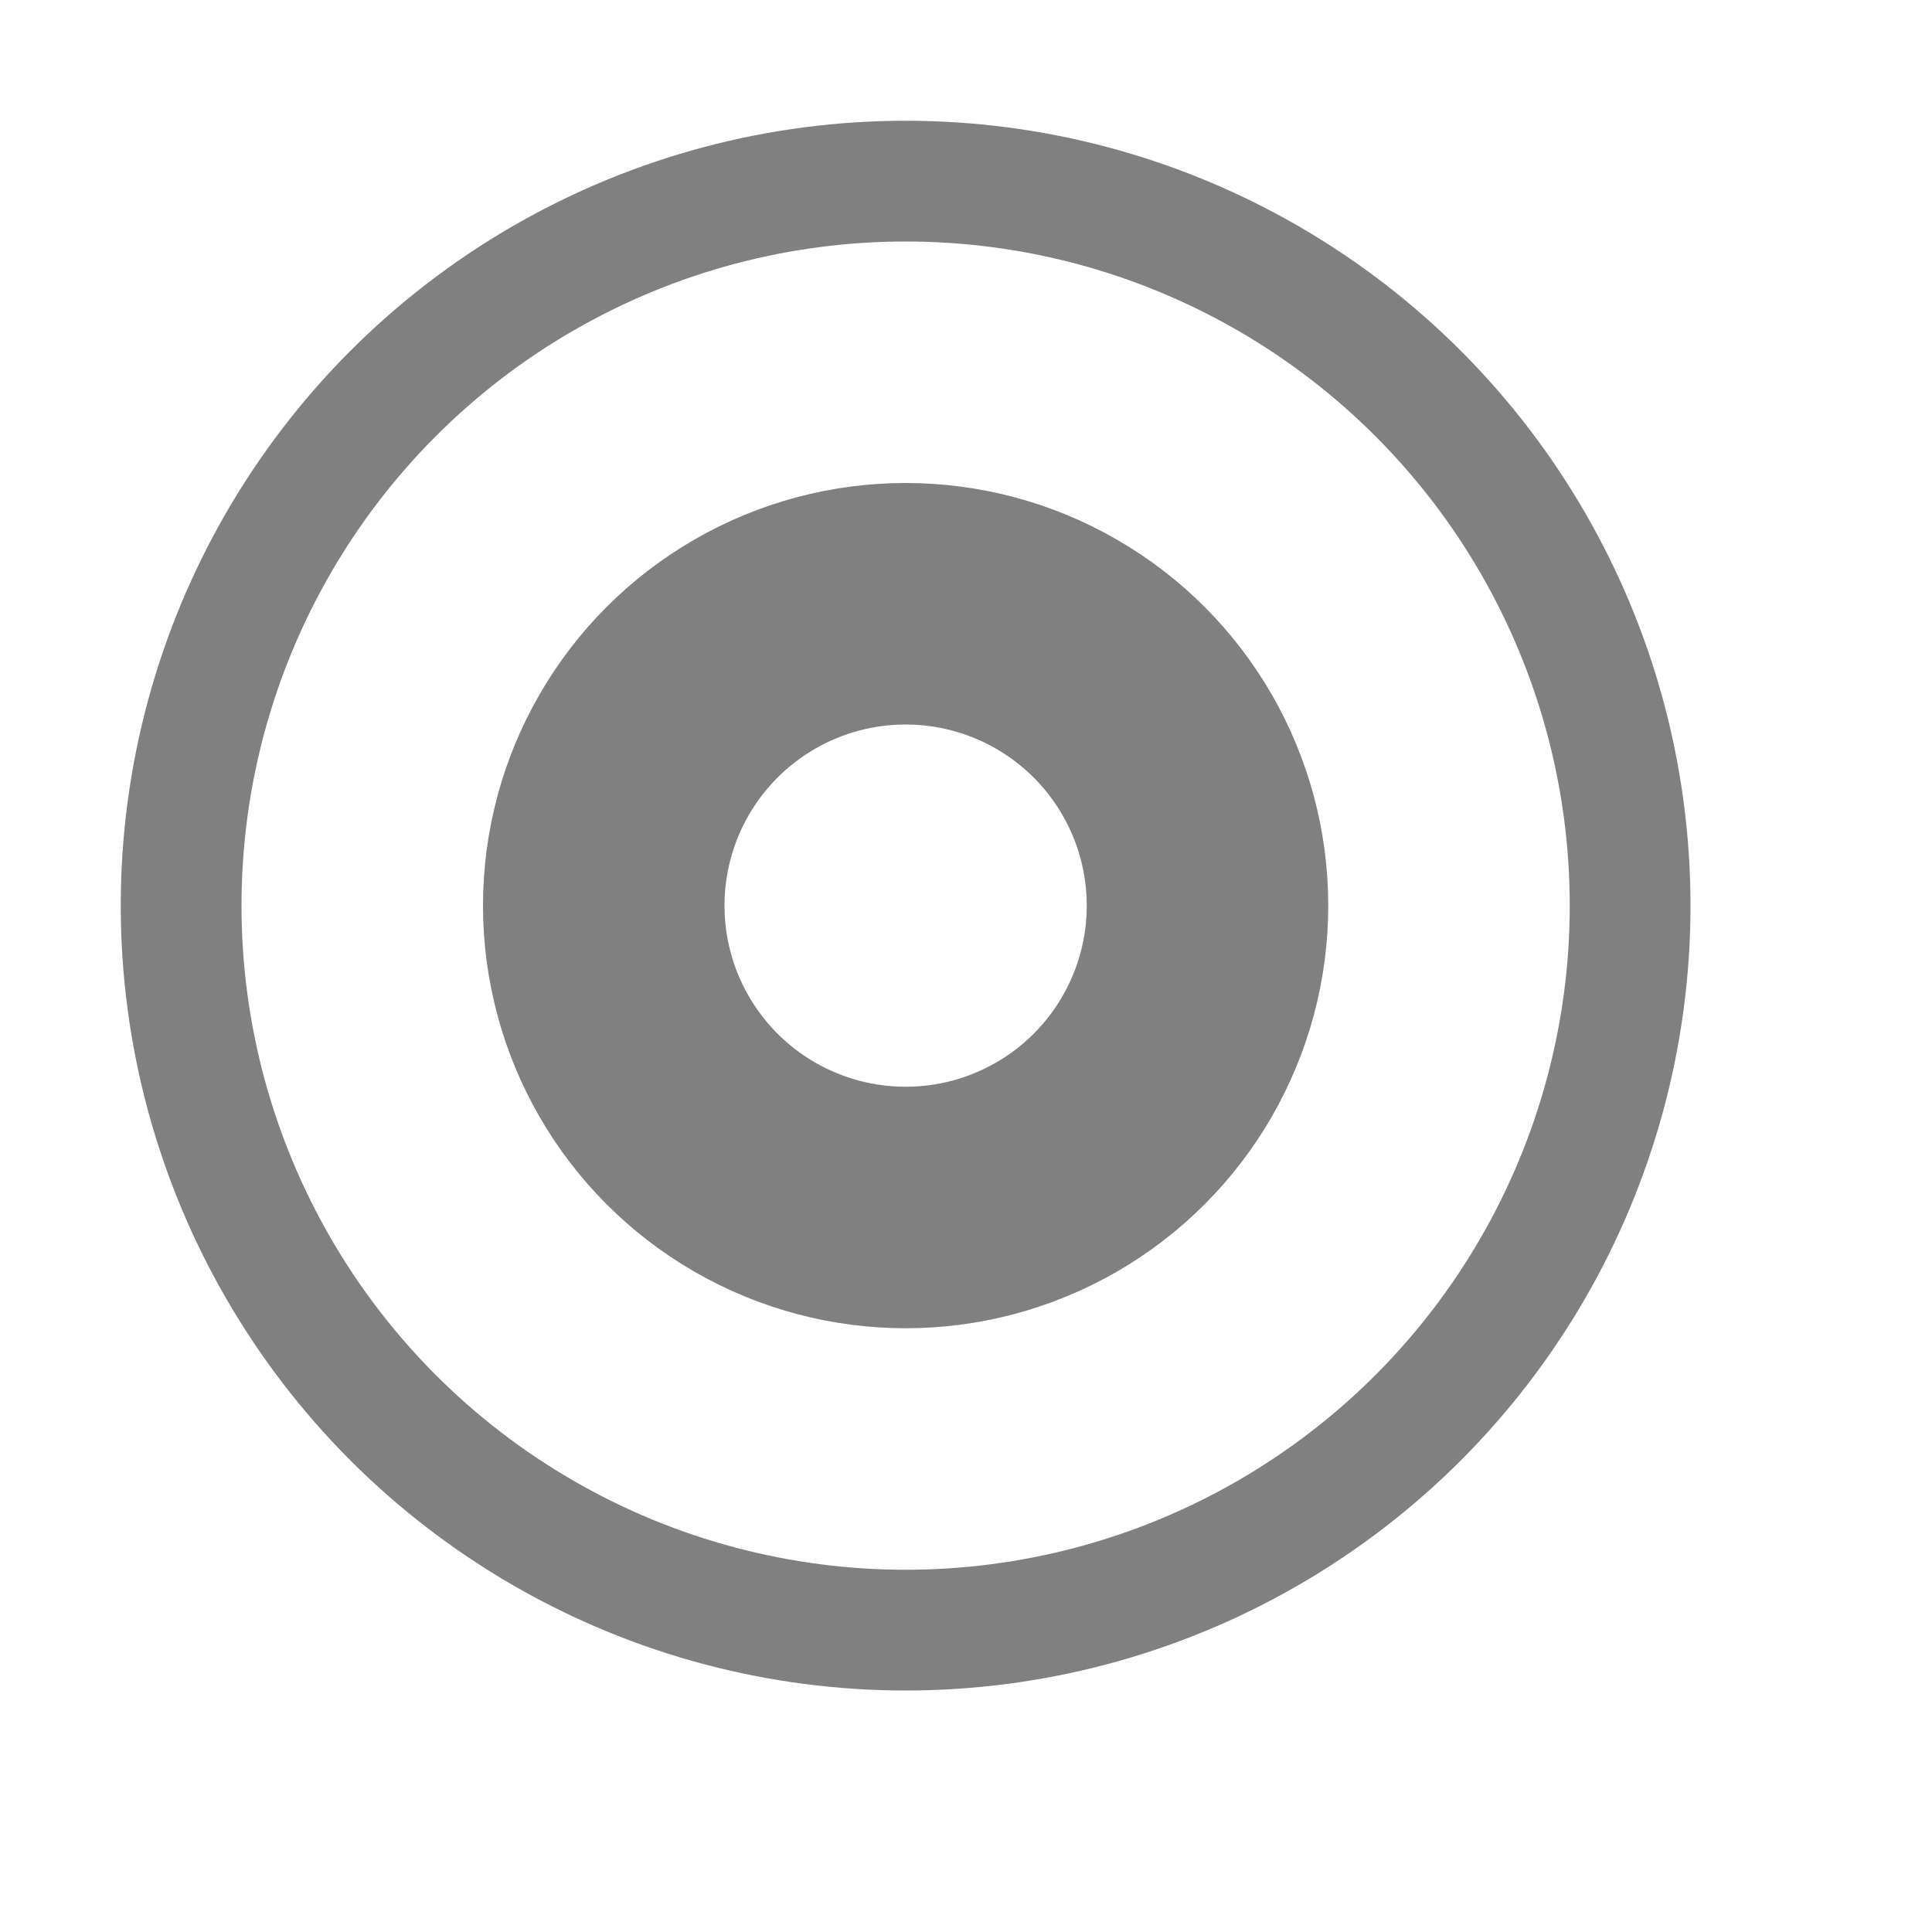 <svg xmlns="http://www.w3.org/2000/svg" xmlns:svg="http://www.w3.org/2000/svg" id="svg6018" width="16" height="16" version="1.1" viewBox="0 0 16 16"><g id="layer1" transform="translate(0,-1036.362)"><circle id="path6734" cx="7.5" cy="1043.862" r="6" fill="none" fill-opacity="1" fill-rule="nonzero" stroke="gray" stroke-dasharray="none" stroke-dashoffset="0" stroke-linecap="round" stroke-linejoin="round" stroke-miterlimit="4" stroke-opacity="1" stroke-width="1" color="#000" display="inline" enable-background="accumulate" opacity="1" overflow="visible" visibility="visible" style="marker:none"/><circle id="path6736" cx="7.5" cy="1043.862" r="2.5" fill="none" fill-opacity="1" fill-rule="nonzero" stroke="gray" stroke-dasharray="none" stroke-dashoffset="0" stroke-linecap="round" stroke-linejoin="round" stroke-miterlimit="4" stroke-opacity="1" stroke-width="2" color="#000" display="inline" enable-background="accumulate" opacity="1" overflow="visible" visibility="visible" style="marker:none"/></g></svg>